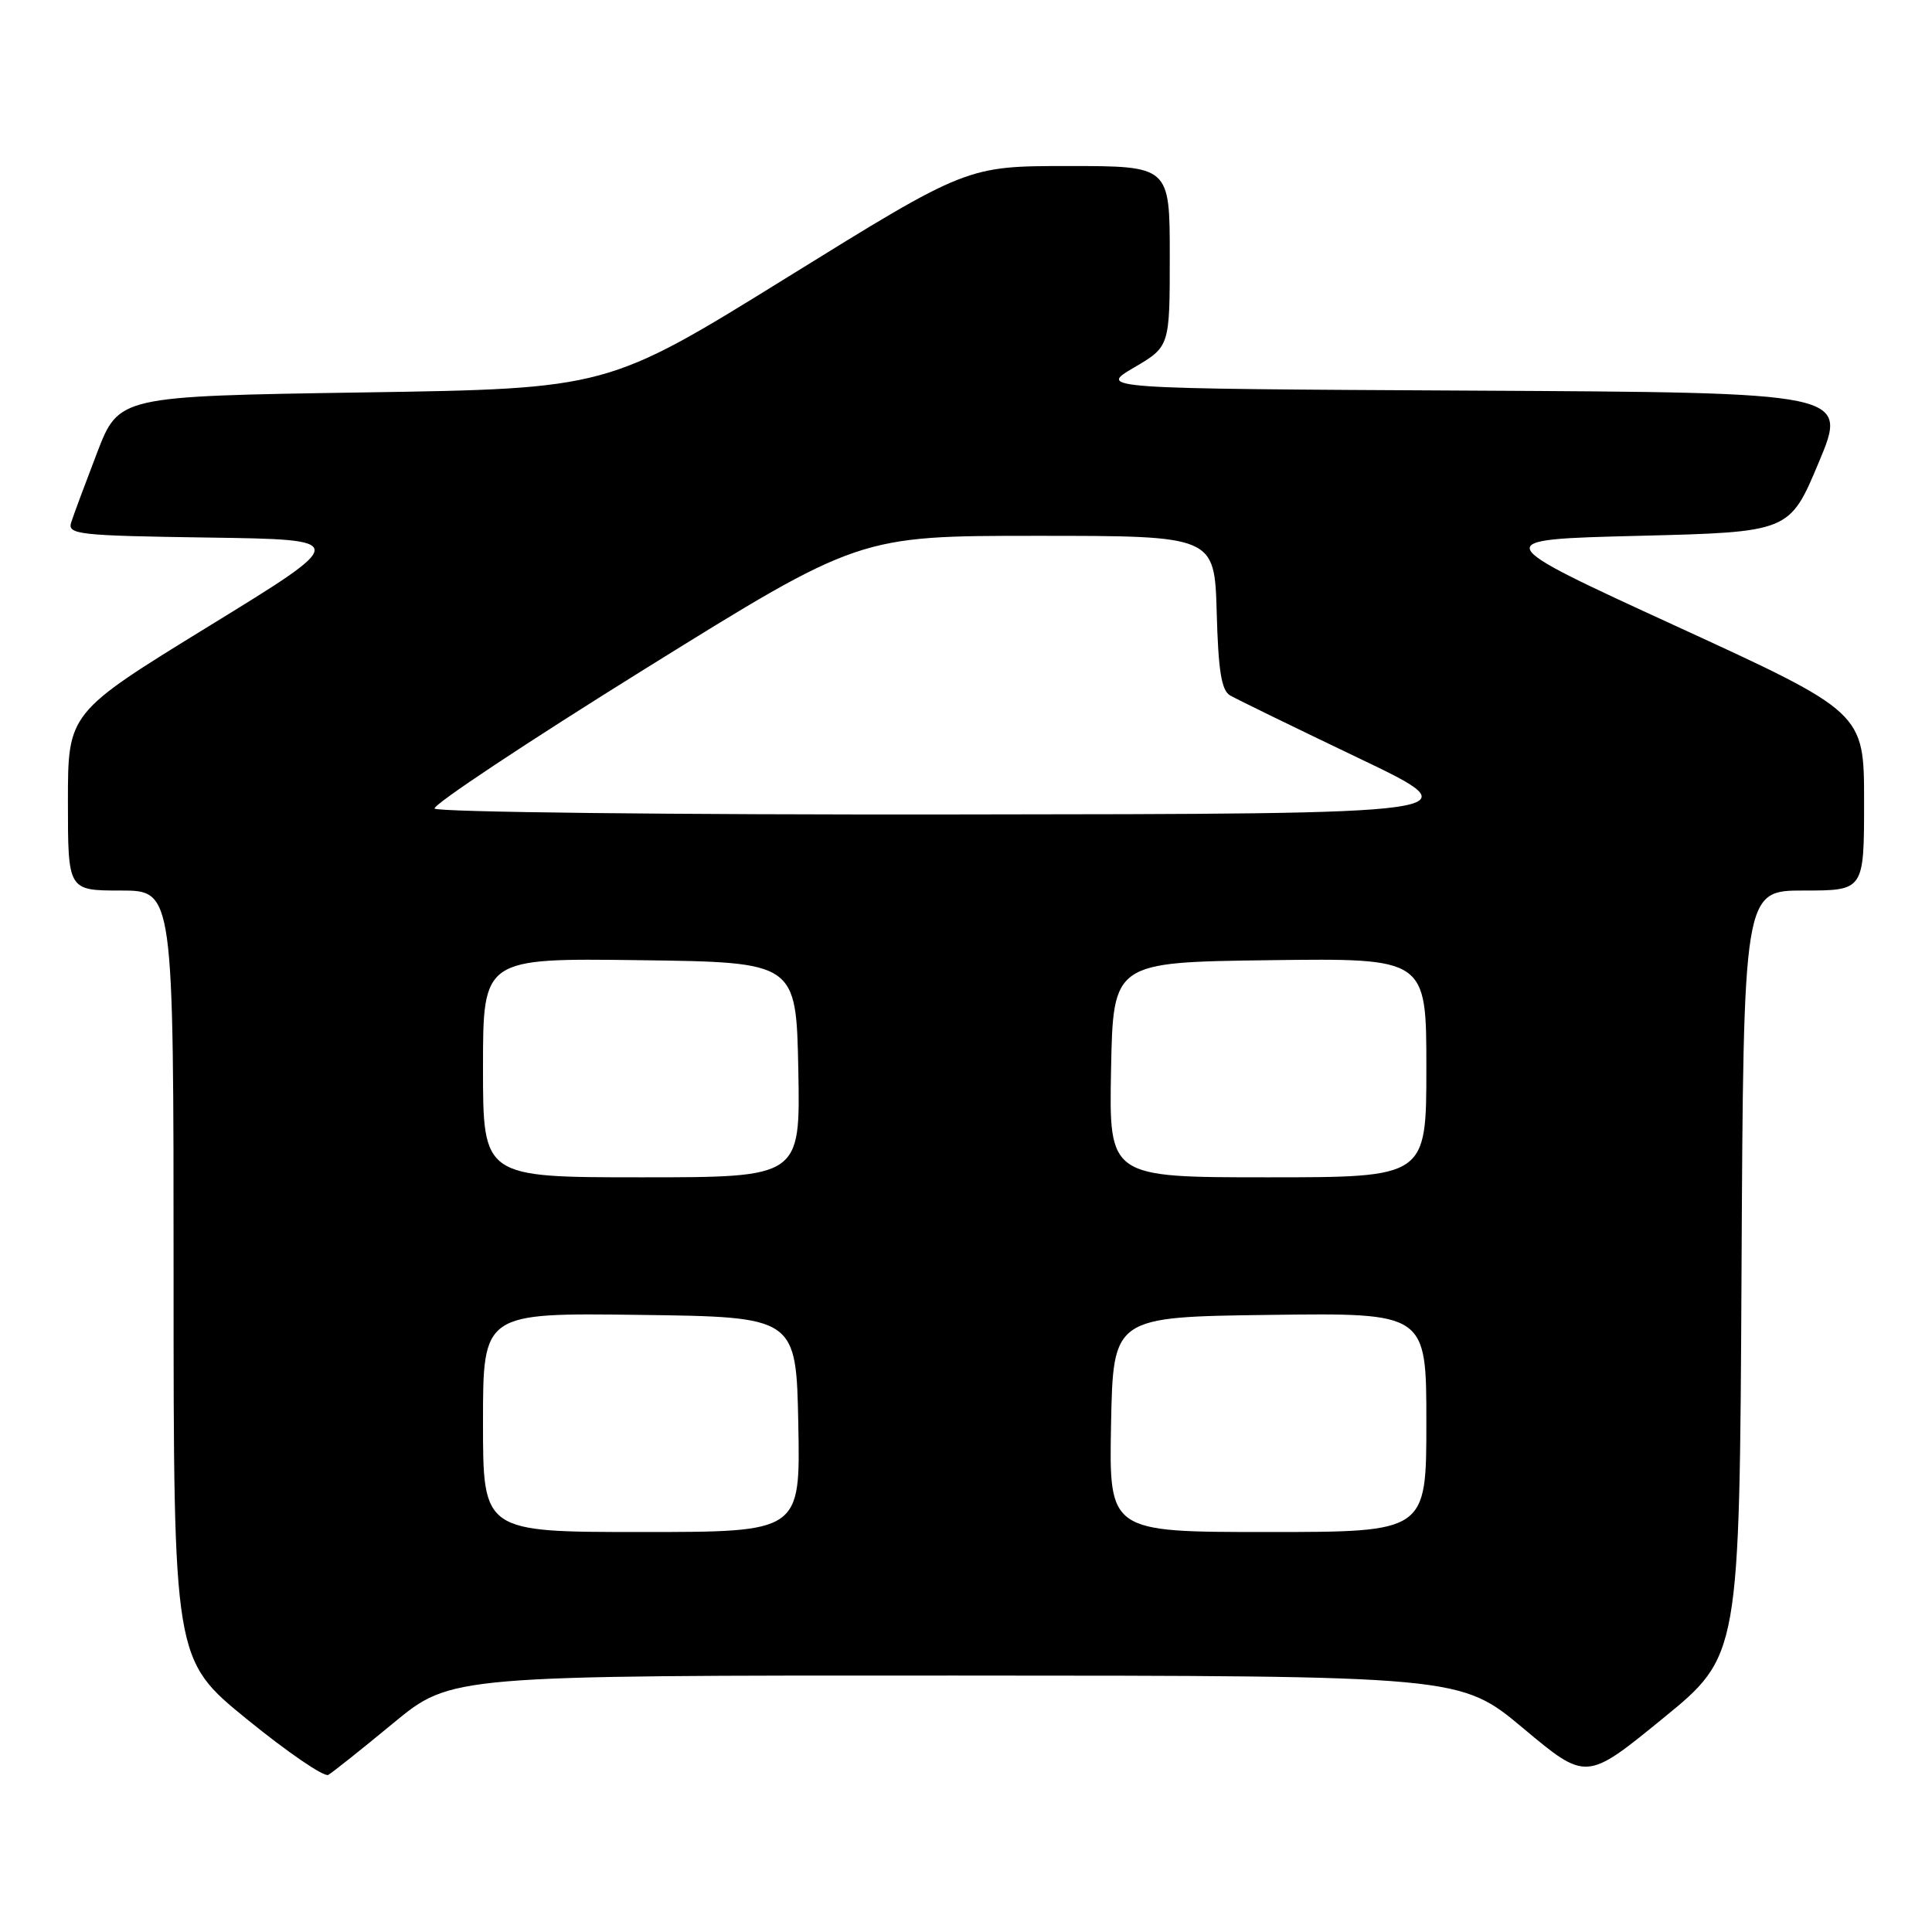<?xml version="1.0" encoding="UTF-8" standalone="no"?>
<!DOCTYPE svg PUBLIC "-//W3C//DTD SVG 1.1//EN" "http://www.w3.org/Graphics/SVG/1.1/DTD/svg11.dtd" >
<svg xmlns="http://www.w3.org/2000/svg" xmlns:xlink="http://www.w3.org/1999/xlink" version="1.1" viewBox="0 0 256 256">
 <g >
 <path fill="currentColor"
d=" M 52.14 228.30 C 59.78 222.00 59.78 222.00 126.64 222.02 C 193.50 222.04 193.50 222.04 201.84 229.01 C 210.19 235.99 210.19 235.99 220.34 227.70 C 230.50 219.41 230.50 219.41 230.76 168.70 C 231.02 118.00 231.02 118.00 239.01 118.00 C 247.00 118.00 247.00 118.00 247.00 106.20 C 247.00 94.40 247.00 94.40 222.06 82.95 C 197.13 71.50 197.13 71.50 217.13 71.00 C 237.13 70.50 237.13 70.50 241.00 61.26 C 244.87 52.02 244.87 52.02 195.18 51.76 C 145.50 51.50 145.50 51.50 150.25 48.71 C 155.00 45.92 155.00 45.92 155.00 33.96 C 155.00 22.00 155.00 22.00 141.56 22.00 C 128.12 22.00 128.12 22.00 104.31 36.75 C 80.50 51.50 80.50 51.50 48.12 52.00 C 15.75 52.50 15.75 52.50 12.86 60.00 C 11.28 64.12 9.73 68.28 9.43 69.23 C 8.92 70.82 10.39 70.98 27.62 71.23 C 46.36 71.50 46.36 71.50 27.68 82.97 C 9.00 94.45 9.00 94.45 9.00 106.22 C 9.00 118.00 9.00 118.00 16.00 118.00 C 23.00 118.00 23.00 118.00 23.00 168.95 C 23.00 219.90 23.00 219.90 32.75 227.83 C 38.11 232.19 42.95 235.50 43.50 235.18 C 44.05 234.87 47.94 231.77 52.14 228.30 Z  M 64.00 188.48 C 64.00 173.96 64.00 173.96 84.75 174.23 C 105.50 174.50 105.50 174.50 105.78 188.75 C 106.05 203.00 106.05 203.00 85.03 203.00 C 64.00 203.00 64.00 203.00 64.00 188.48 Z  M 147.22 188.75 C 147.50 174.50 147.50 174.50 168.25 174.23 C 189.00 173.96 189.00 173.96 189.00 188.48 C 189.00 203.00 189.00 203.00 167.97 203.00 C 146.95 203.00 146.95 203.00 147.22 188.75 Z  M 64.00 141.48 C 64.00 126.96 64.00 126.96 84.75 127.23 C 105.50 127.50 105.50 127.50 105.78 141.75 C 106.05 156.00 106.05 156.00 85.03 156.00 C 64.00 156.00 64.00 156.00 64.00 141.48 Z  M 147.22 141.75 C 147.50 127.50 147.50 127.50 168.25 127.23 C 189.00 126.96 189.00 126.96 189.00 141.48 C 189.00 156.00 189.00 156.00 167.97 156.00 C 146.95 156.00 146.95 156.00 147.22 141.75 Z  M 57.59 107.14 C 57.30 106.67 69.84 98.35 85.45 88.64 C 113.84 71.00 113.84 71.00 137.39 71.00 C 160.93 71.00 160.93 71.00 161.22 81.14 C 161.43 88.89 161.85 91.49 163.00 92.15 C 163.82 92.63 171.47 96.36 180.00 100.44 C 195.50 107.85 195.50 107.85 126.81 107.92 C 89.03 107.97 57.88 107.61 57.59 107.14 Z "/>
</g>
</svg>